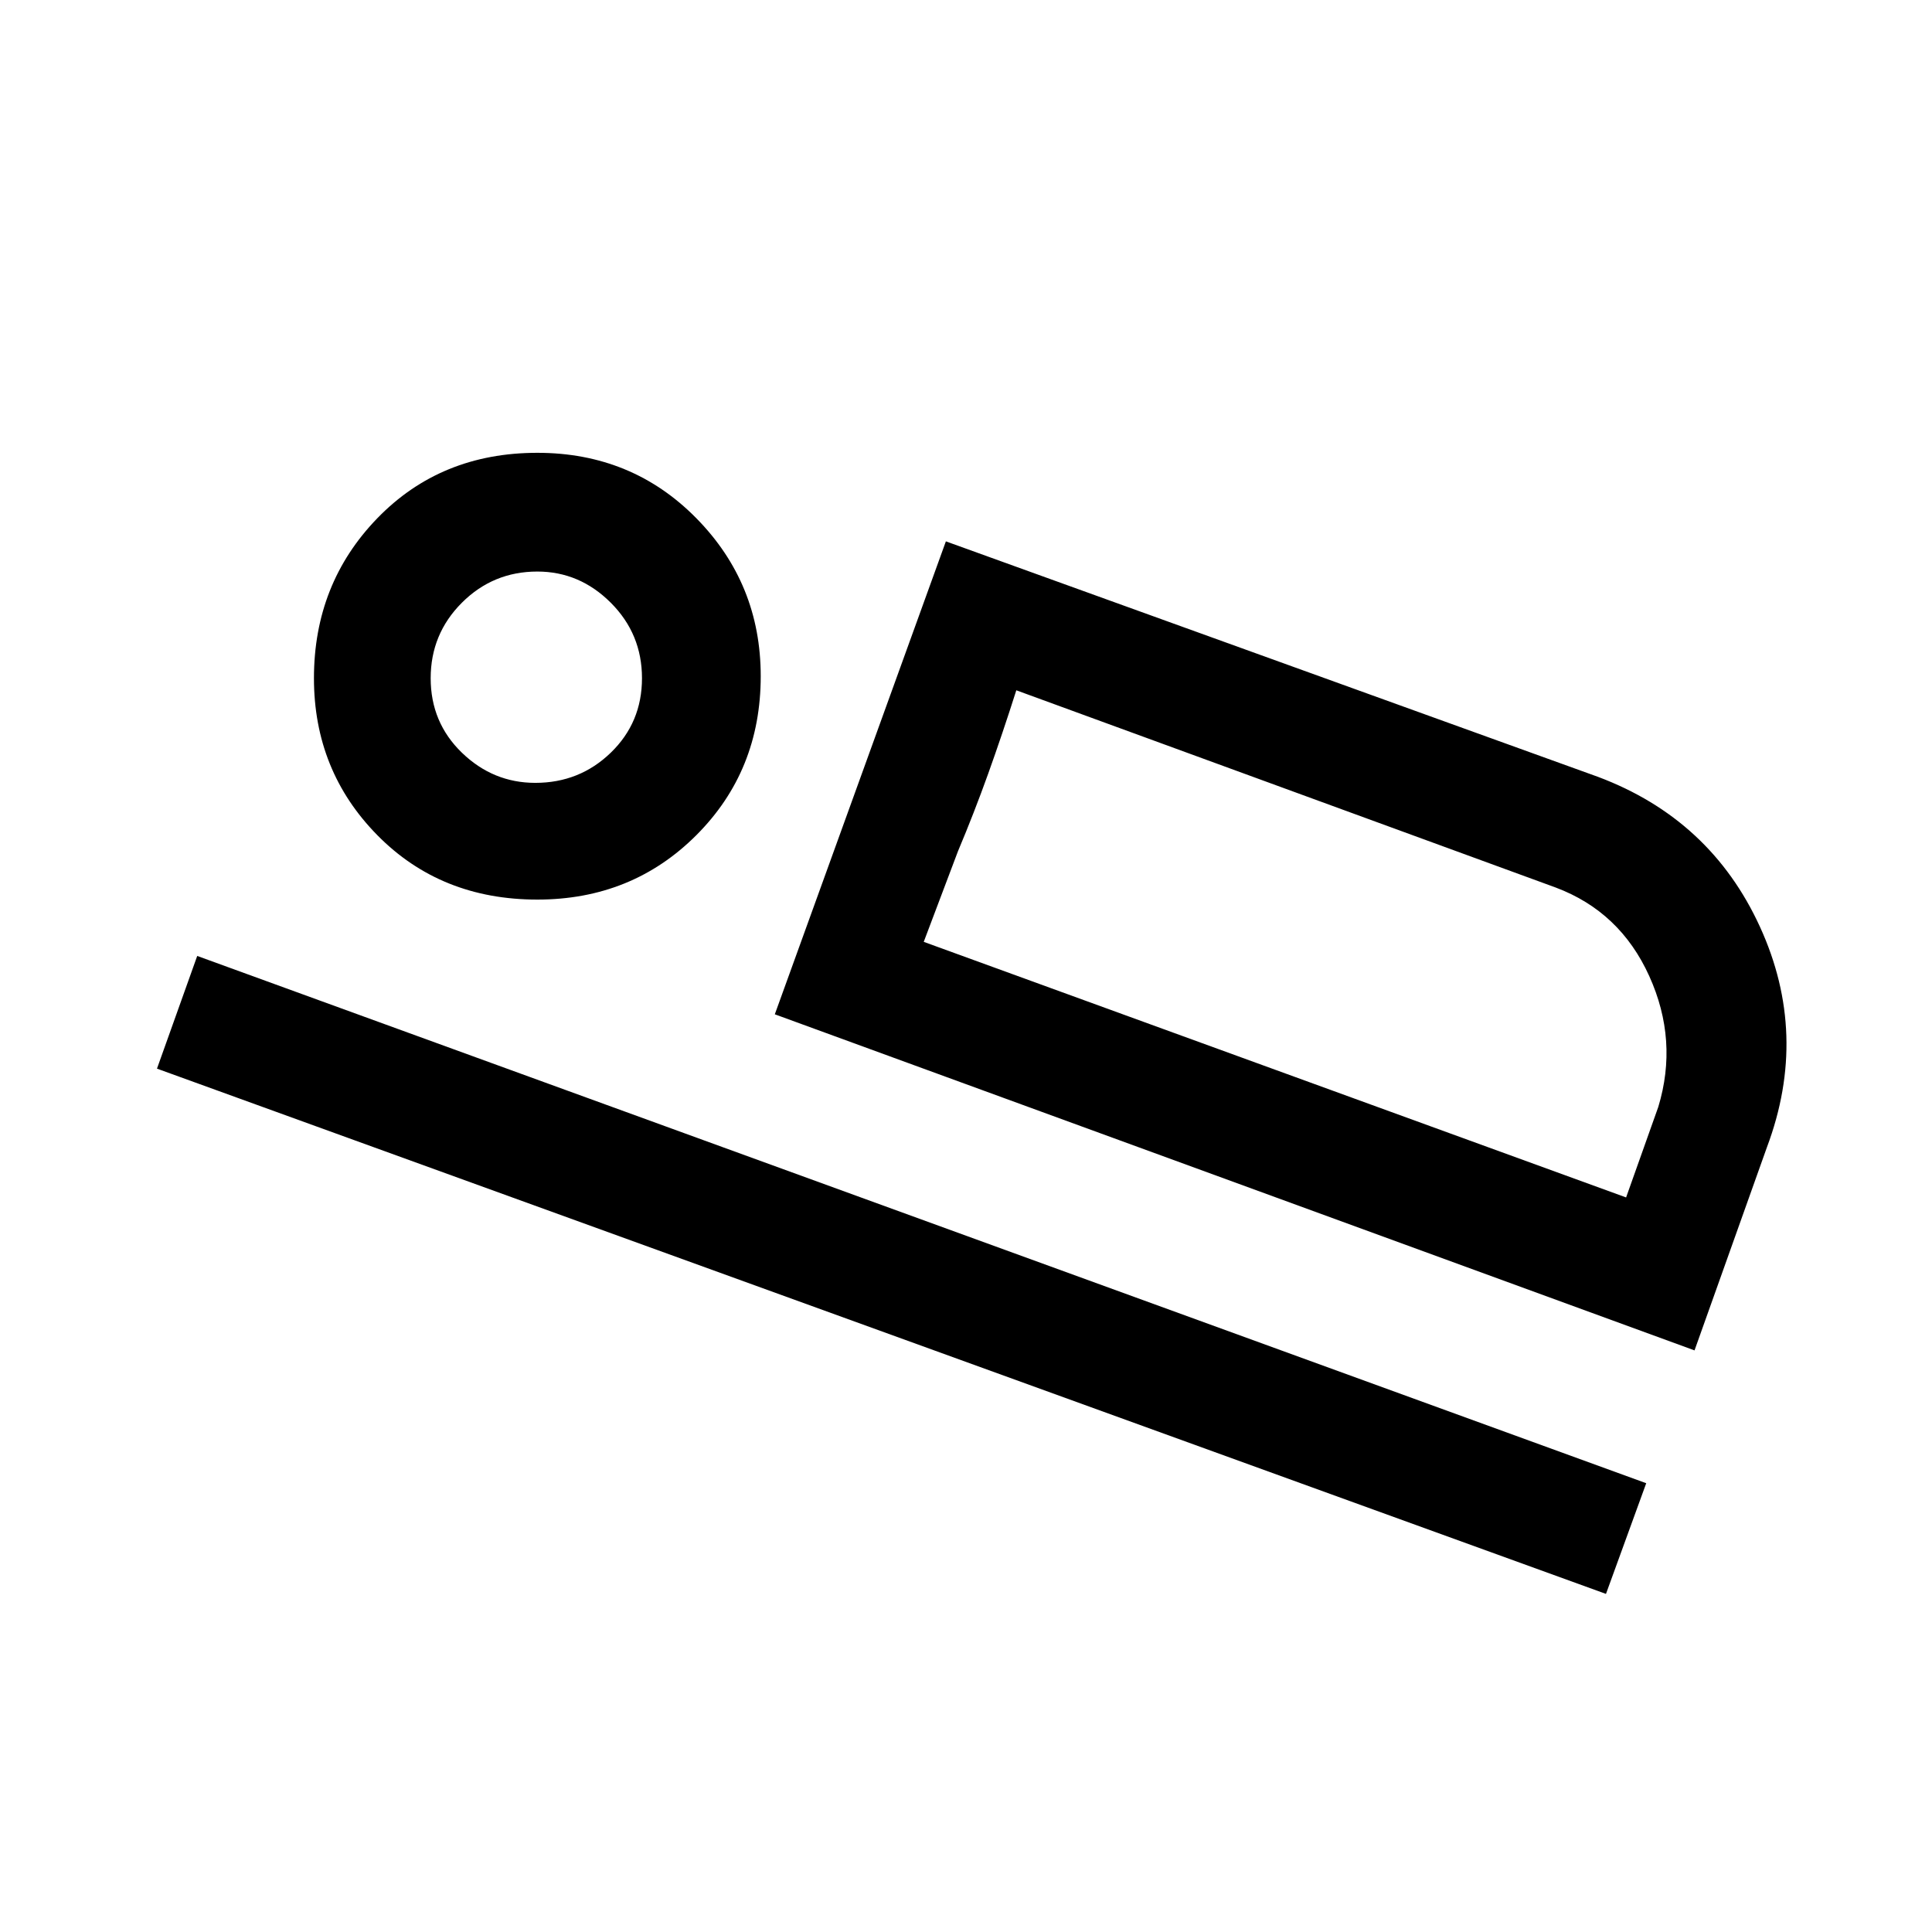 <svg xmlns="http://www.w3.org/2000/svg" height="48" width="48"><path d="m19.25 25.2 4.25-11.75 16.2 5.85q2.8 1.05 4.025 3.725Q44.95 25.7 43.9 28.5l-1.8 5.05Zm6-8.05q-.35 1.1-.7 2.075-.35.975-.75 1.925l-.85 2.25ZM3.9 26.55l1-2.8 36 13.1-1 2.75Zm9.45-4.2q-2.4 0-3.975-1.6-1.575-1.6-1.575-3.9 0-2.35 1.575-3.975t3.975-1.625q2.35 0 3.95 1.625t1.6 3.925q0 2.35-1.6 3.95t-3.95 1.6Zm-.05-2.9q1.1 0 1.875-.75.775-.75.775-1.85t-.775-1.875Q14.4 14.2 13.35 14.2q-1.1 0-1.875.775-.775.775-.775 1.875t.775 1.85q.775.75 1.825.75Zm9.65 3.95 17.45 6.35.8-2.25q.5-1.65-.225-3.25t-2.325-2.2l-13.4-4.9Zm-9.6-6.55Z"/></svg>